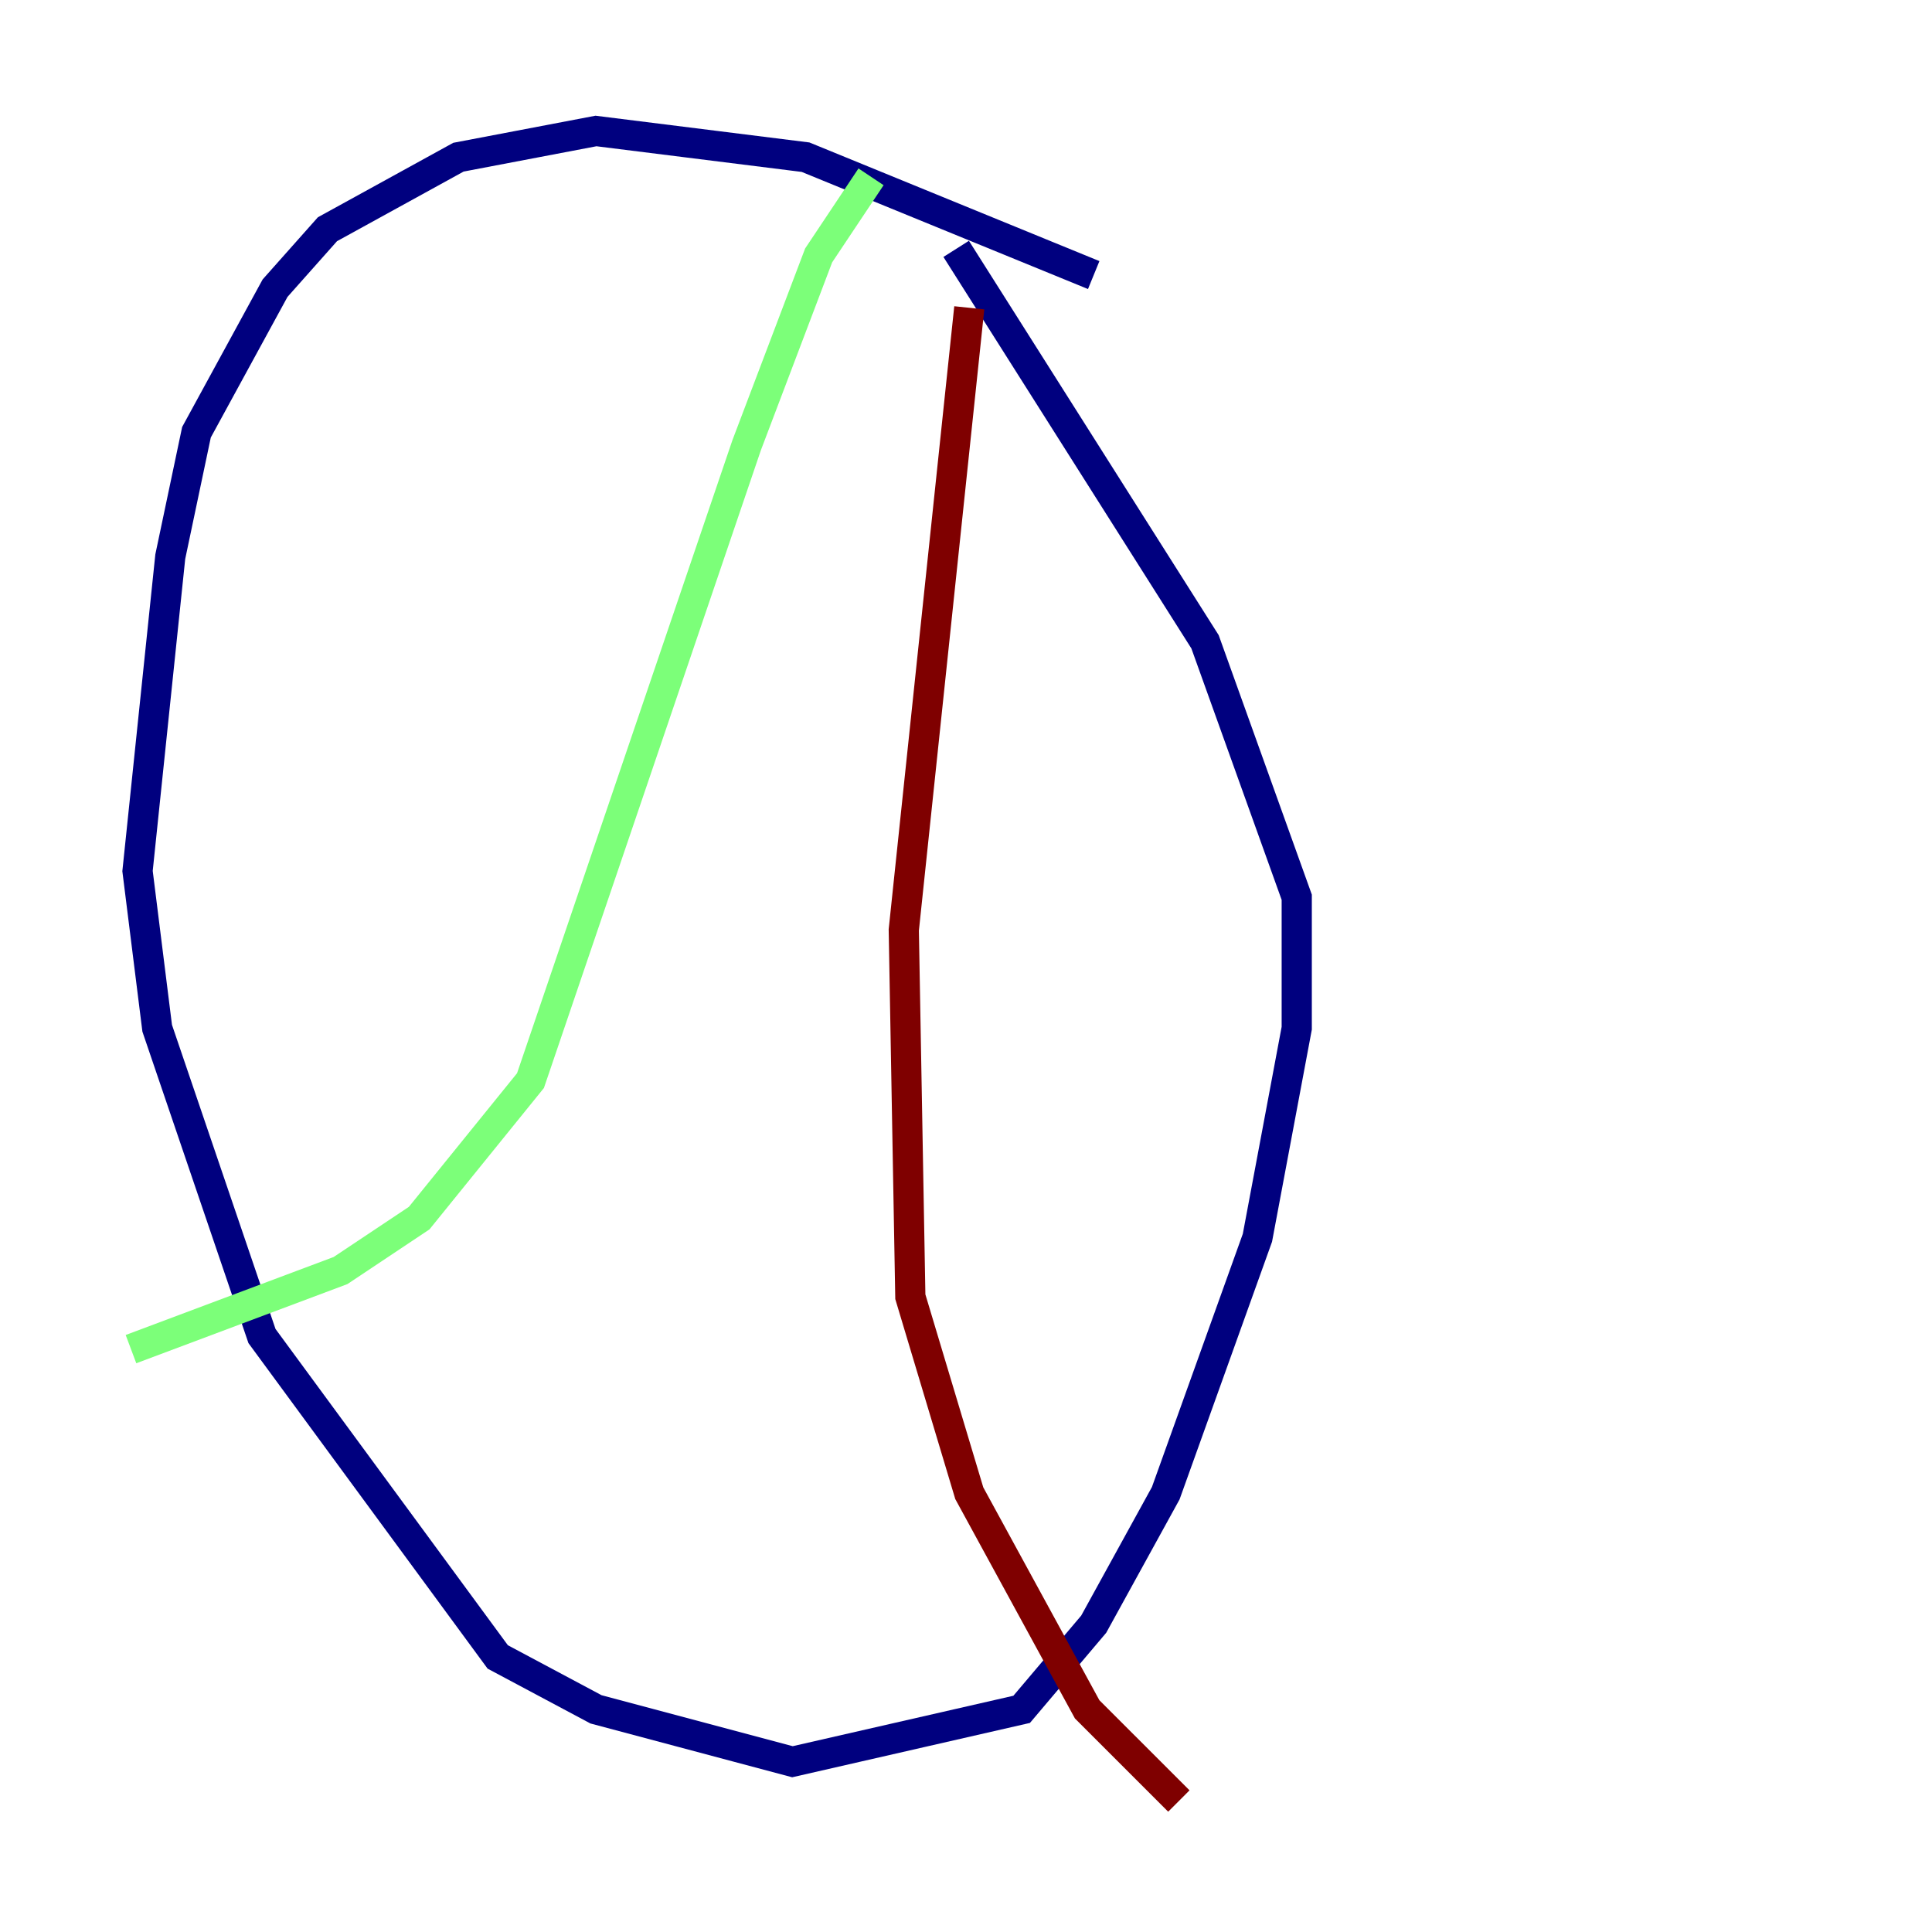 <?xml version="1.0" encoding="utf-8" ?>
<svg baseProfile="tiny" height="128" version="1.2" viewBox="0,0,128,128" width="128" xmlns="http://www.w3.org/2000/svg" xmlns:ev="http://www.w3.org/2001/xml-events" xmlns:xlink="http://www.w3.org/1999/xlink"><defs /><polyline fill="none" points="72.461,18.224 53.37,10.414 39.485,8.678 30.373,10.414 21.695,15.186 18.224,19.091 13.017,28.637 11.281,36.881 9.112,57.709 10.414,68.122 17.356,88.515 32.976,109.776 39.485,113.248 52.502,116.719 67.688,113.248 72.461,107.607 77.234,98.929 83.308,82.007 85.912,68.122 85.912,59.444 79.837,42.522 63.349,16.488" stroke="#00007f" stroke-width="2" /><polyline fill="none" points="57.709,11.715 54.237,16.922 49.464,29.505 35.146,71.593 27.77,80.705 22.563,84.176 8.678,89.383" stroke="#7cff79" stroke-width="2" /><polyline fill="none" points="64.217,20.393 59.878,61.614 60.312,85.912 64.217,98.929 72.027,113.248 78.102,119.322" stroke="#7f0000" stroke-width="2" /></svg>